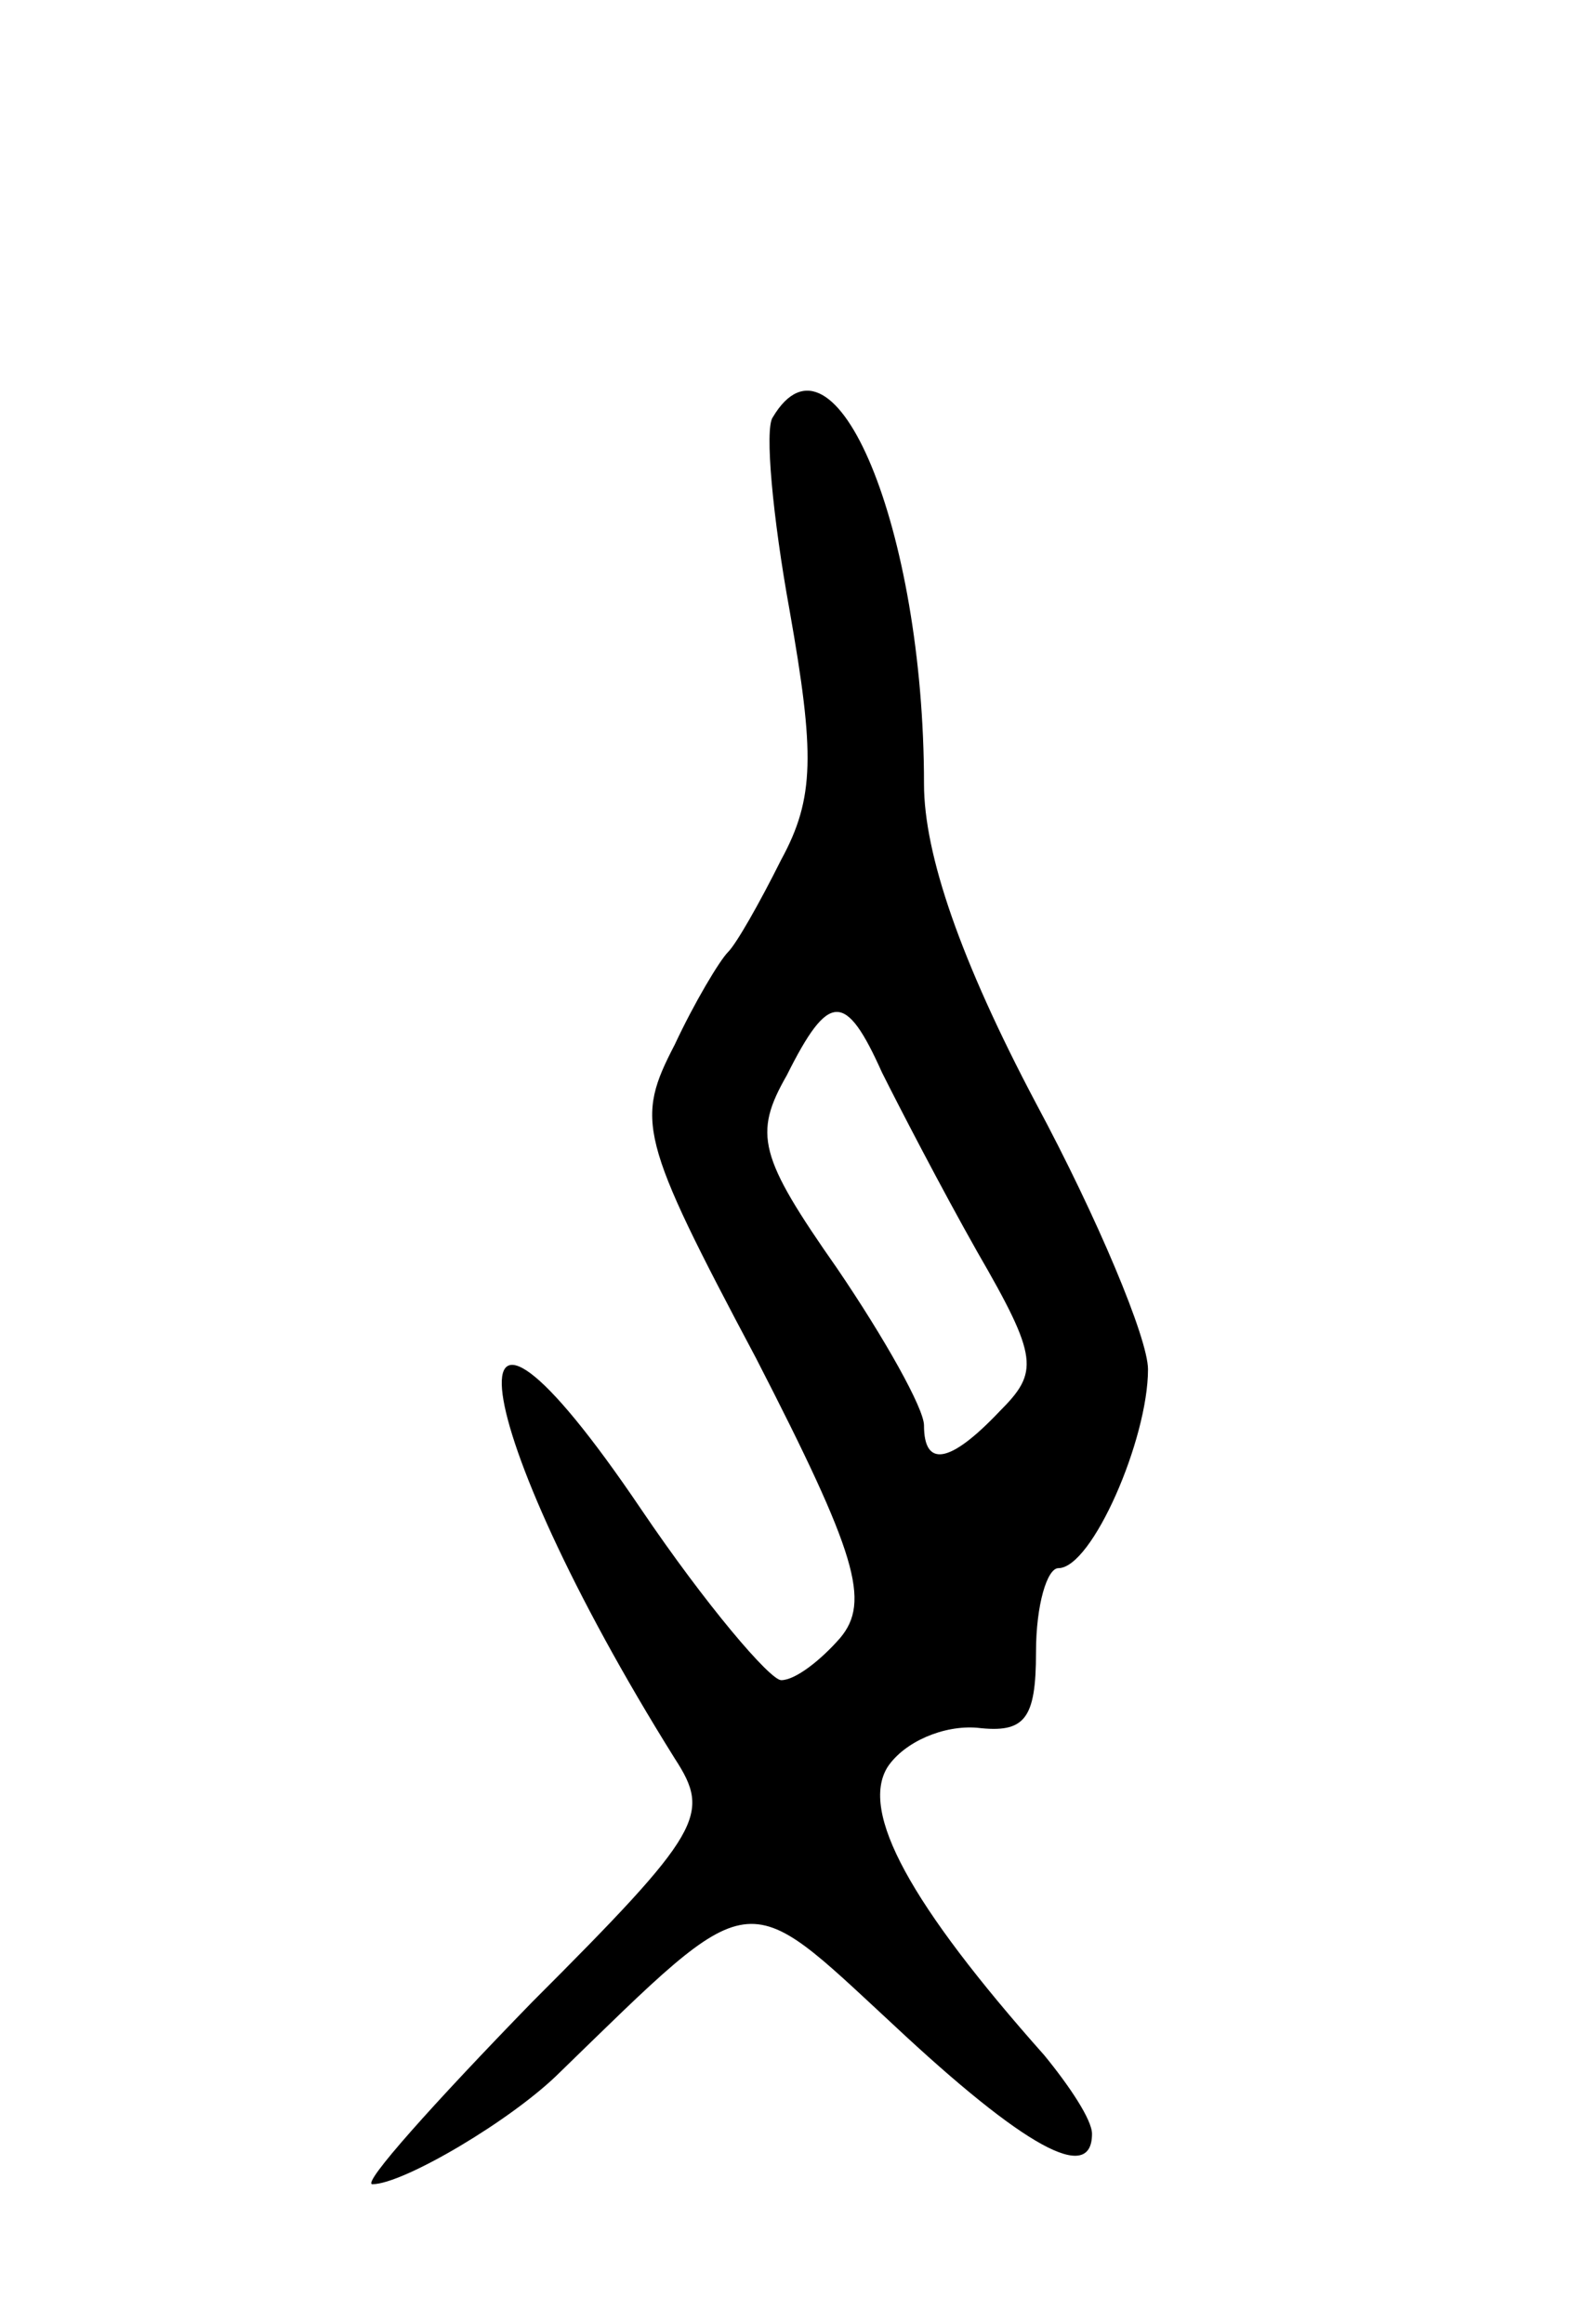 <svg version="1.0" xmlns="http://www.w3.org/2000/svg"
 width="57pt" height="83pt" viewBox="0 0 57 83"
 preserveAspectRatio="xMidYMid meet">
<g transform="translate(0,83) scale(0.1,-0.1)"
fill="#000000" stroke="none">
<path d="M276 681 c-3 -4 0 -36 6 -69 9 -51 9 -67 -3 -89 -8 -16 -16 -30 -19
-33 -3 -3 -12 -18 -19 -33 -14 -27 -13 -33 29 -112 36 -70 41 -87 30 -100 -7
-8 -16 -15 -21 -15 -4 0 -27 27 -50 61 -73 108 -63 31 12 -89 13 -20 10 -26
-51 -87 -35 -36 -61 -65 -57 -65 11 0 50 23 67 40 70 68 65 67 119 17 47 -44
71 -57 71 -39 0 5 -8 17 -17 28 -48 54 -66 87 -56 103 6 9 20 15 32 14 17 -2
21 3 21 27 0 17 4 30 8 30 12 0 32 46 32 71 0 11 -18 54 -40 95 -27 51 -40 89
-40 114 0 91 -32 168 -54 131z m39 -234 c6 -12 21 -41 34 -64 22 -38 22 -43 8
-57 -18 -19 -27 -20 -27 -5 0 6 -14 31 -31 56 -28 40 -30 48 -18 69 15 30 21
30 34 1z"/>
</g>
</svg>
